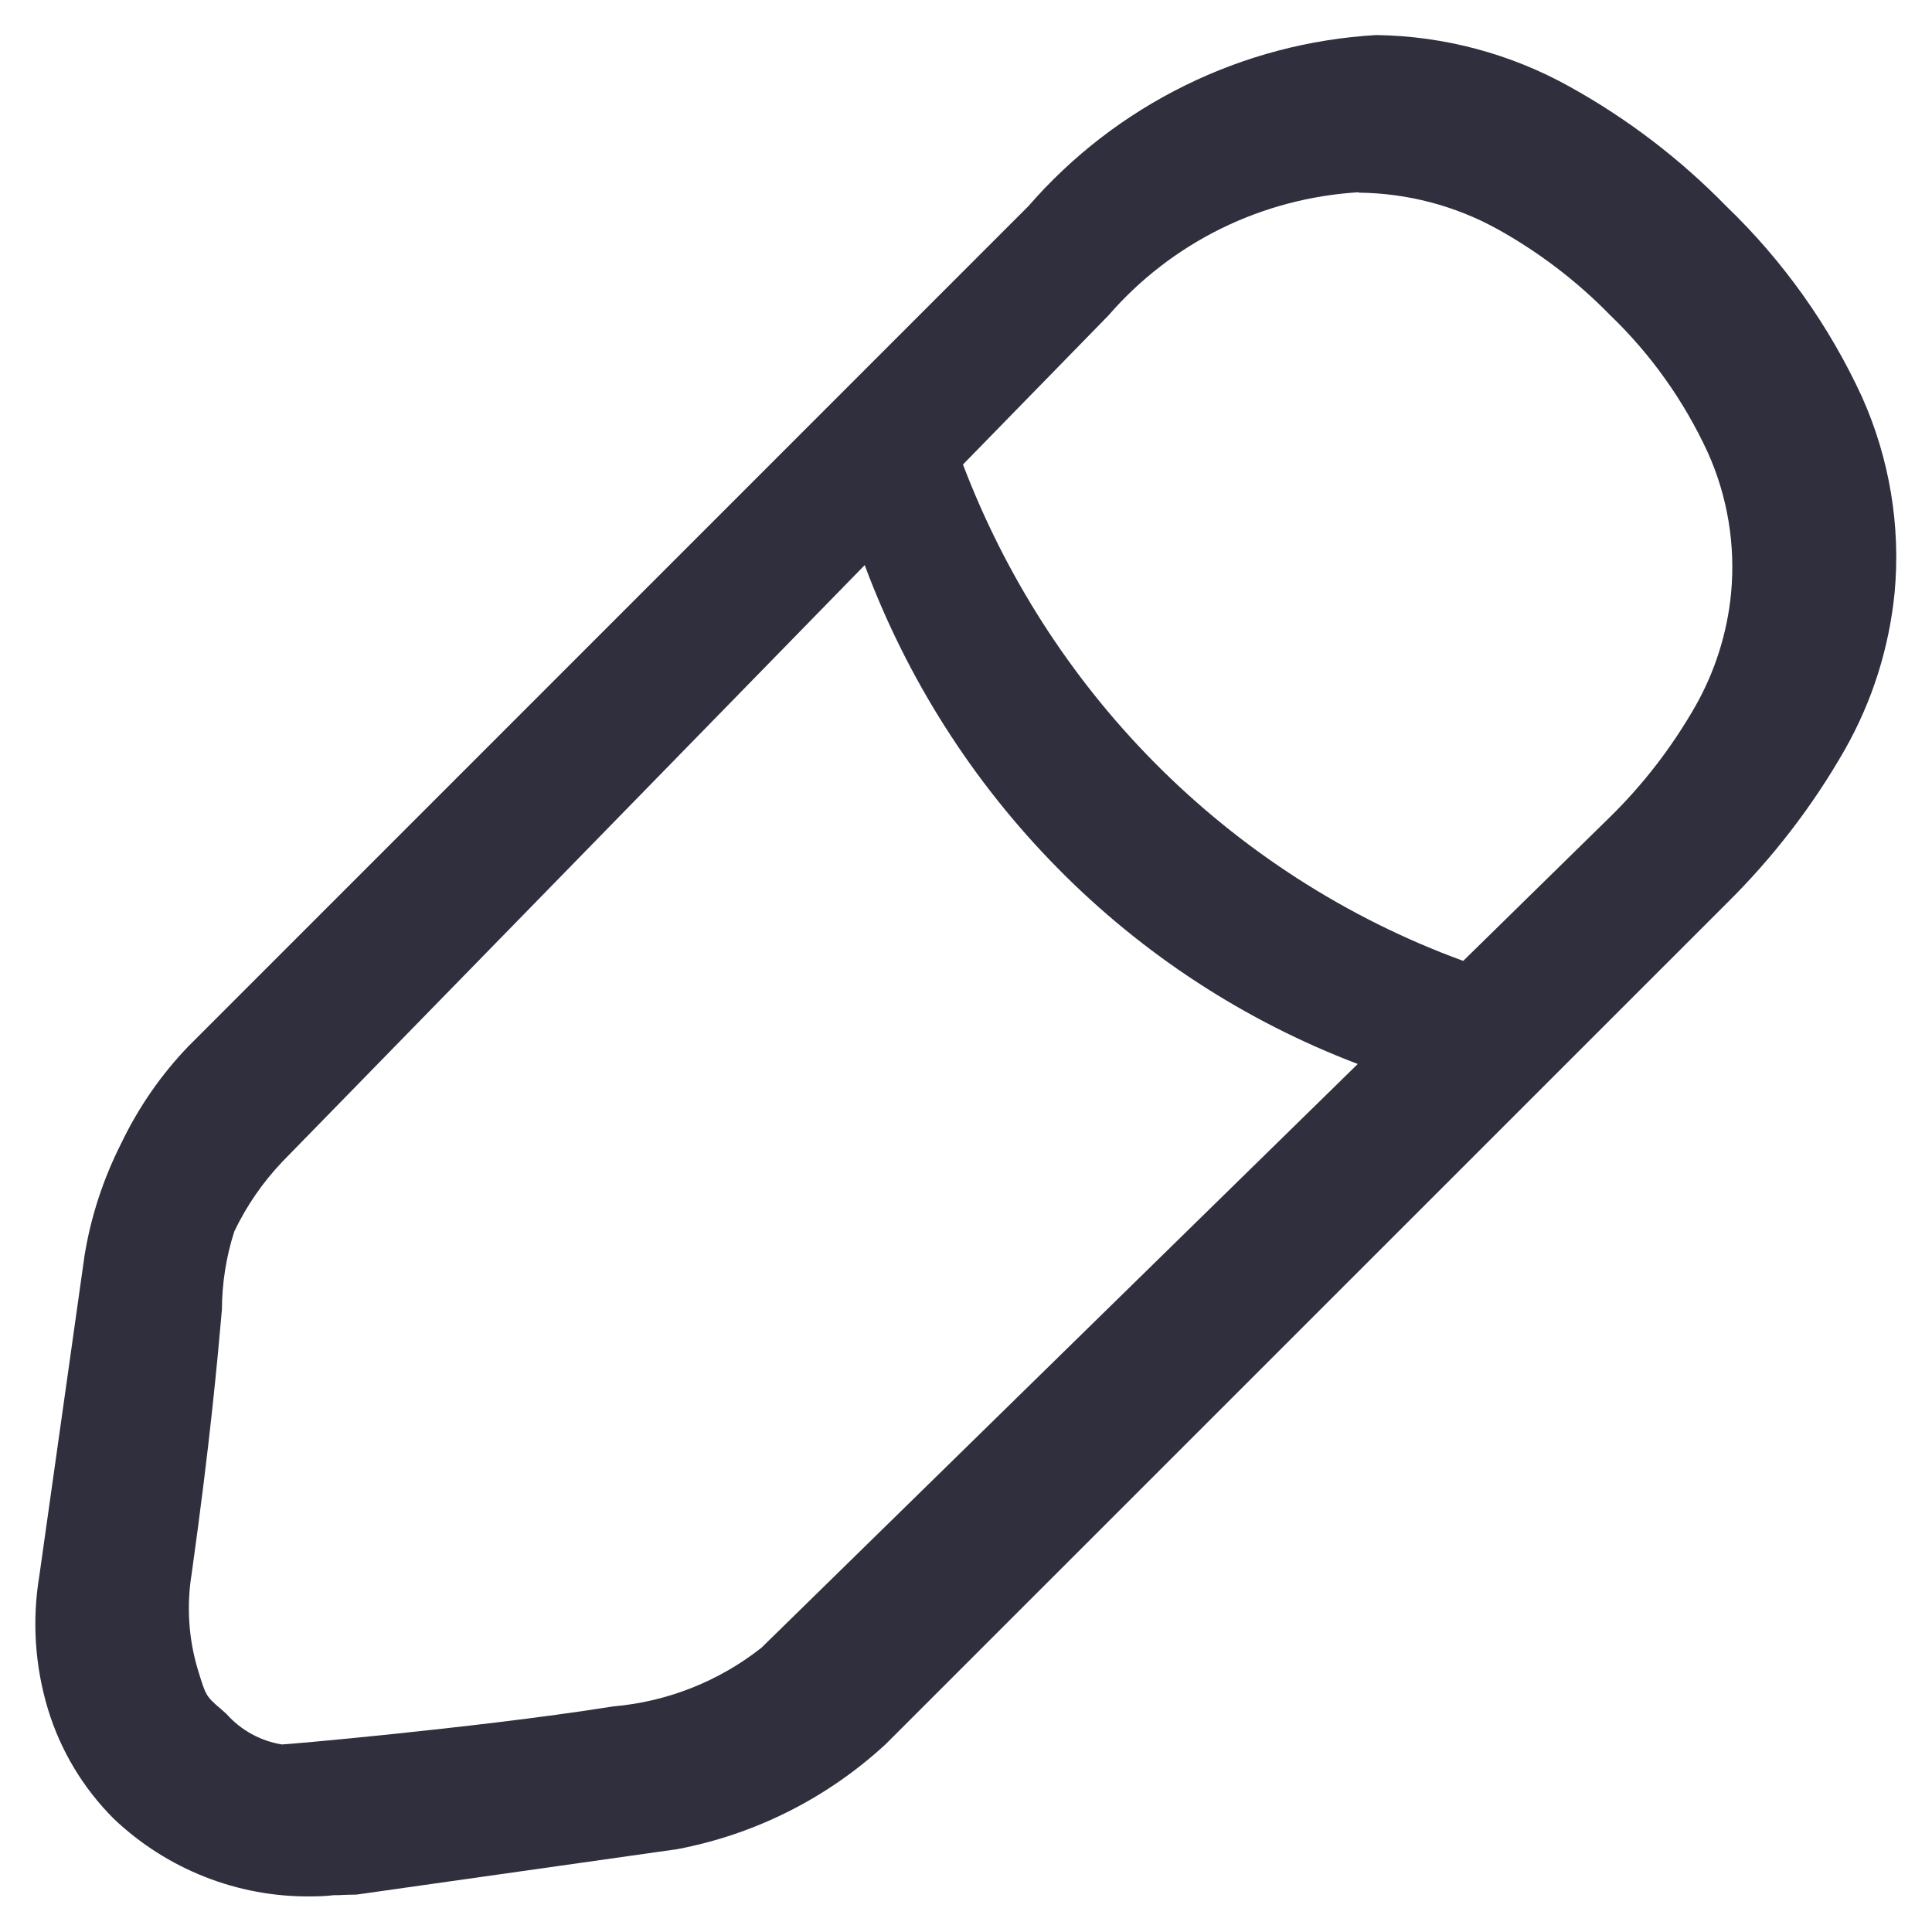 <svg width="14" height="14" viewBox="0 0 14 14" fill="none" xmlns="http://www.w3.org/2000/svg">
<path fill-rule="evenodd" clip-rule="evenodd" d="M0.824 13.179C1.21 13.546 1.724 13.749 2.257 13.742C2.304 13.742 2.363 13.74 2.42 13.733H2.452C2.493 13.731 2.538 13.729 2.583 13.729L4.906 13.4C5.472 13.293 5.996 13.029 6.419 12.638L12.508 6.55C12.845 6.218 13.135 5.842 13.369 5.431C13.567 5.082 13.689 4.696 13.729 4.296C13.774 3.811 13.692 3.322 13.493 2.877C13.254 2.358 12.92 1.889 12.508 1.493C12.175 1.152 11.793 0.86 11.376 0.629C10.946 0.389 10.464 0.261 9.973 0.254C9.491 0.282 9.02 0.406 8.588 0.619C8.155 0.832 7.769 1.129 7.453 1.493L1.365 7.582C1.166 7.789 1.002 8.027 0.878 8.286C0.749 8.541 0.659 8.814 0.613 9.096L0.285 11.419C0.231 11.742 0.253 12.074 0.348 12.387C0.439 12.686 0.603 12.958 0.824 13.179ZM8.849 1.656C9.16 1.503 9.5 1.414 9.846 1.393V1.396C10.198 1.4 10.543 1.49 10.851 1.66C11.151 1.827 11.426 2.036 11.666 2.282C11.963 2.567 12.203 2.905 12.375 3.278C12.519 3.598 12.577 3.95 12.544 4.3C12.516 4.587 12.428 4.865 12.286 5.116C12.117 5.412 11.909 5.683 11.666 5.921L10.603 6.963C9.76 6.655 8.992 6.161 8.356 5.516C7.752 4.903 7.284 4.17 6.978 3.366L8.033 2.285C8.26 2.023 8.538 1.809 8.849 1.656ZM6.266 4.095L2.047 8.417C1.905 8.566 1.787 8.737 1.698 8.923C1.639 9.106 1.609 9.297 1.608 9.49C1.577 9.842 1.525 10.431 1.389 11.403C1.351 11.636 1.366 11.874 1.434 12.1C1.492 12.289 1.492 12.289 1.593 12.378L1.594 12.378L1.641 12.42C1.746 12.538 1.888 12.616 2.043 12.641C2.057 12.641 2.394 12.613 2.851 12.565C3.28 12.52 3.904 12.451 4.446 12.365C4.837 12.331 5.21 12.183 5.518 11.94L9.839 7.71C9.023 7.4 8.28 6.917 7.662 6.289C7.047 5.665 6.572 4.917 6.266 4.095Z" fill="#2F2F3D"/>
</svg>
